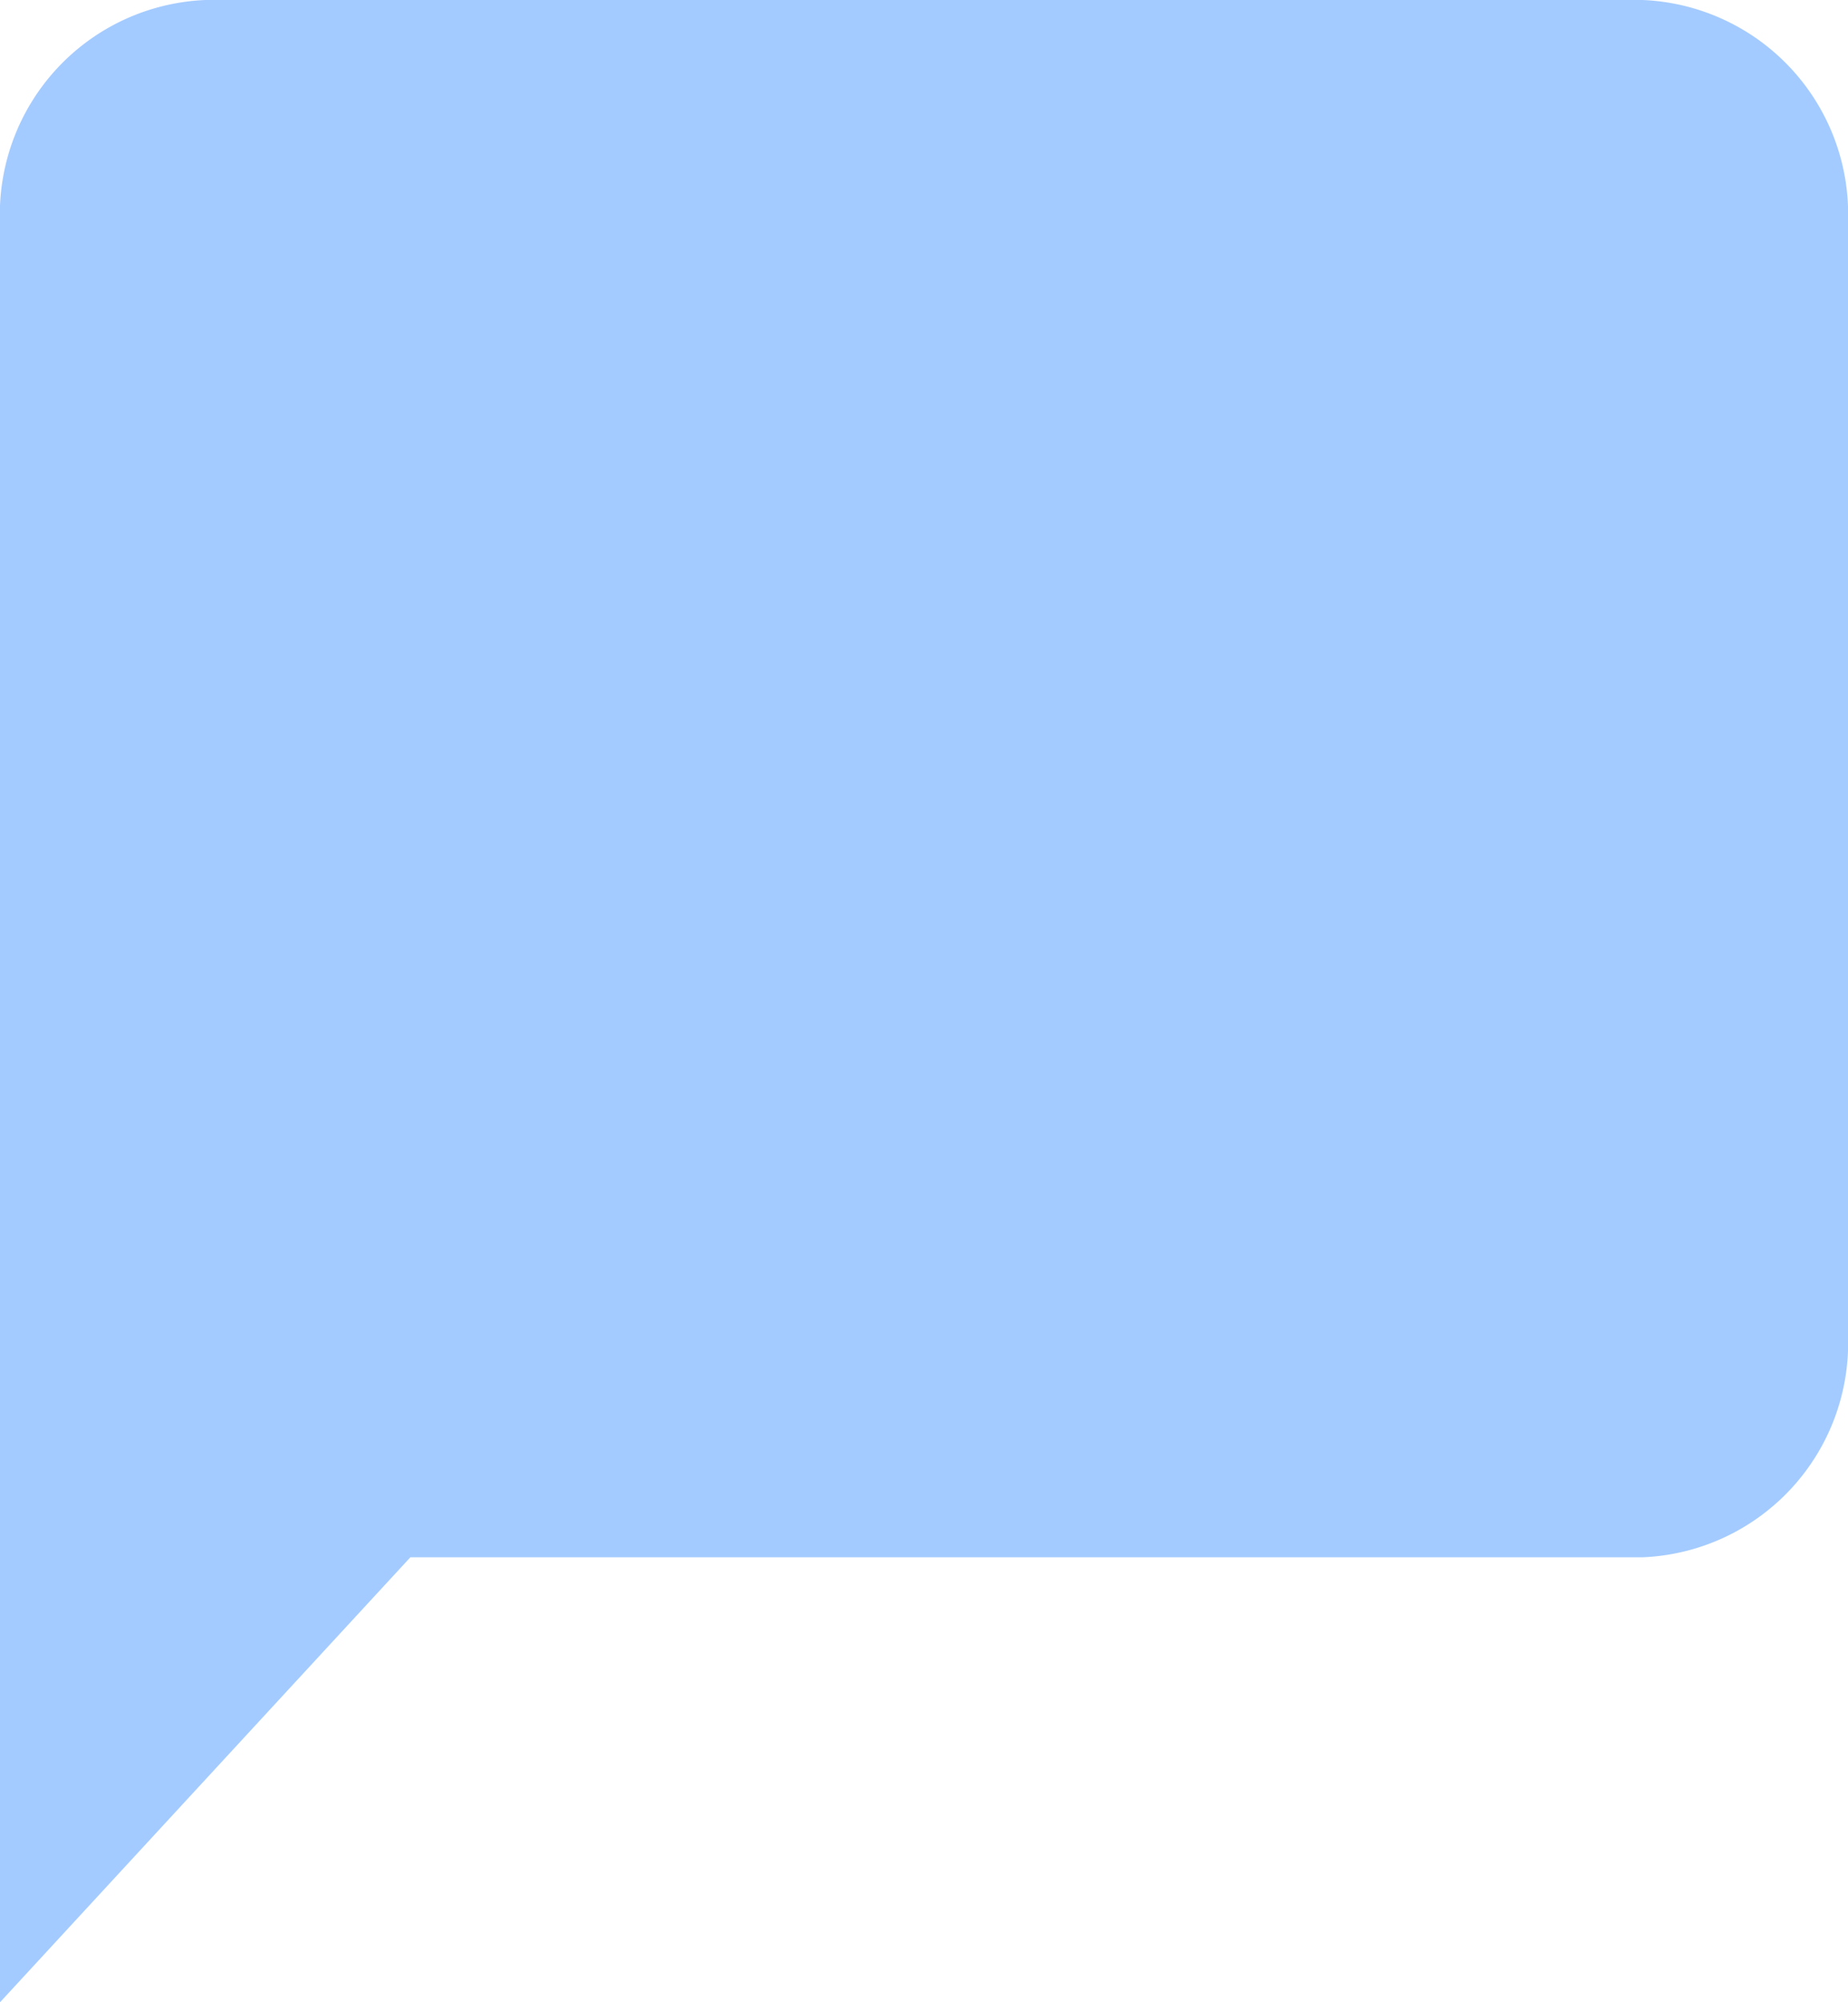 <svg xmlns="http://www.w3.org/2000/svg" width="26.844" height="29.071" viewBox="0 0 26.844 29.071"><defs><style>.a{fill:#a4cbff;}</style></defs><path class="a" d="M31.344,23.88a3.114,3.114,0,0,1-2.983,3.23h-17.9L4.5,33.571V7.73A3.114,3.114,0,0,1,7.483,4.5H28.361a3.114,3.114,0,0,1,2.983,3.23Z" transform="translate(-4.5 -4.5)"/></svg>